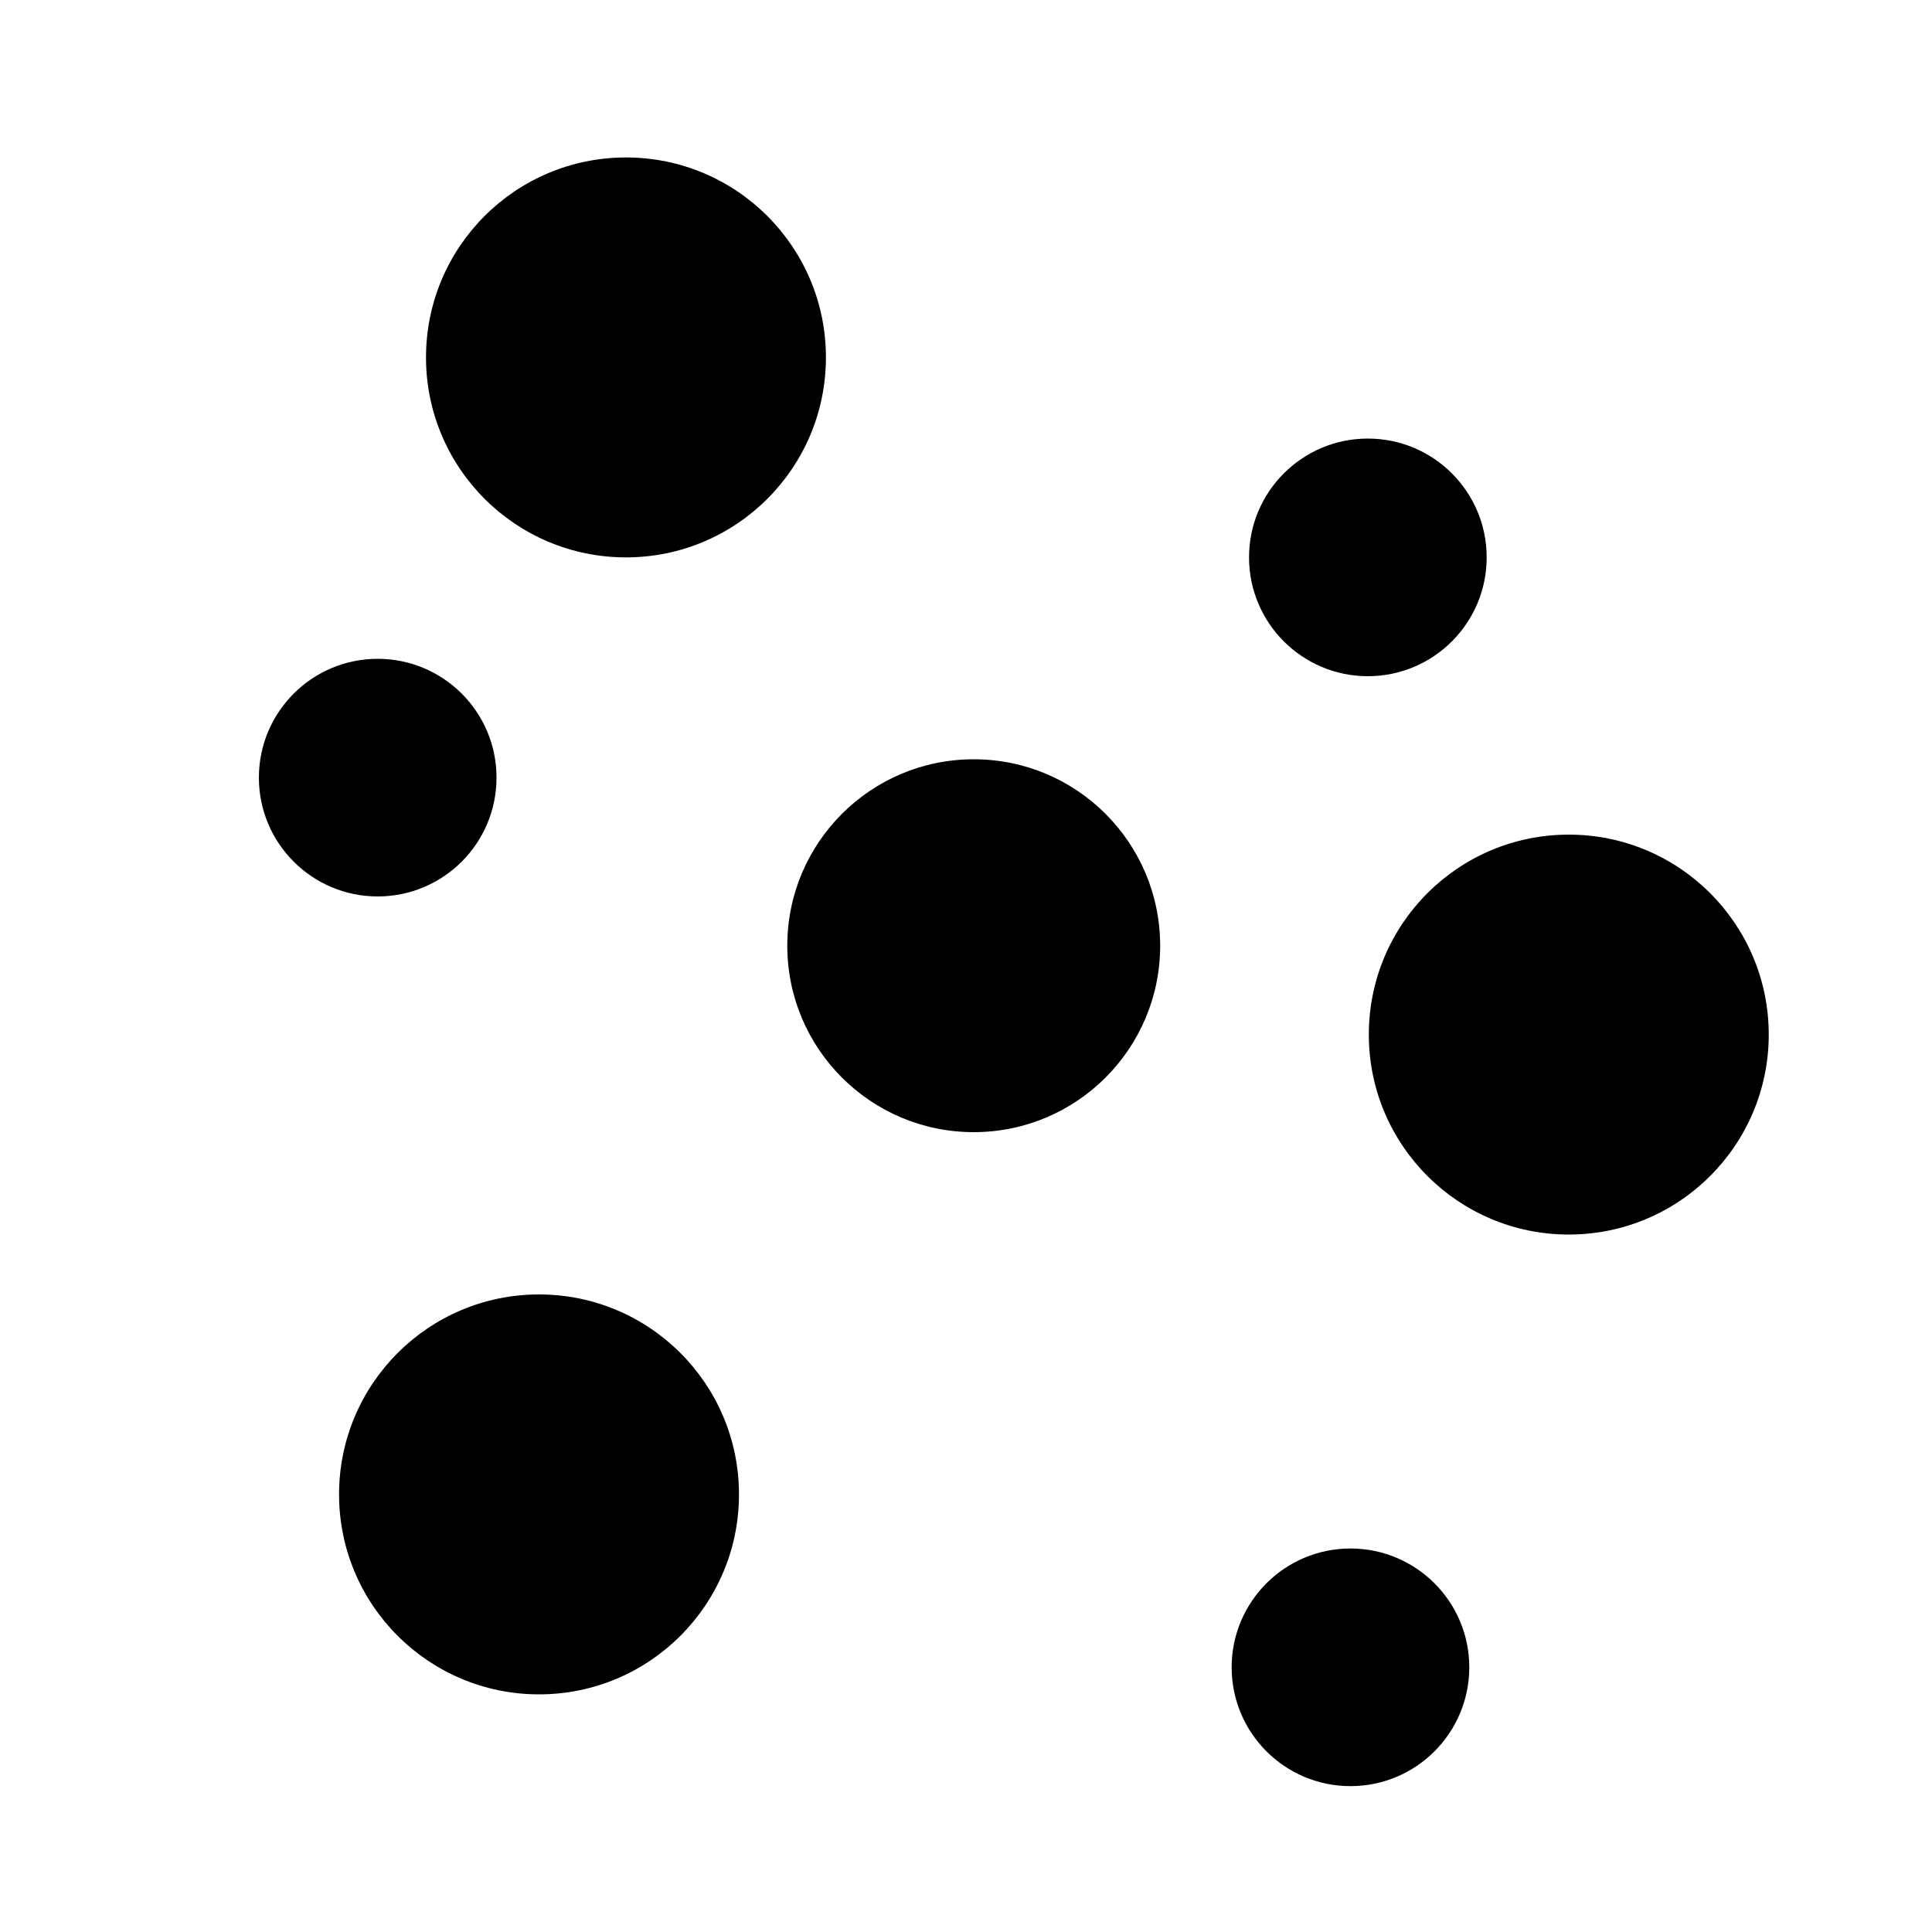 <svg data-name="Layer 1" xmlns="http://www.w3.org/2000/svg" width="20" height="20" viewBox="0 0 20 20">
    <title>
        network
    </title>
    <circle cx="10.08" cy="9.79" r="1.93"/>
    <circle cx="14.16" cy="5.77" r="1.23"/>
    <circle cx="3.91" cy="8.05" r="1.23"/>
    <circle cx="16.24" cy="10.71" r="2.07"/>
    <circle cx="5.58" cy="15.47" r="2.07"/>
    <circle cx="6.48" cy="3.7" r="2.07"/>
    <circle cx="13.98" cy="17.26" r="1.23"/>
    <path d="M7.16 4.94L10 9.5zM10.34 9.63l6.16 1zM14.16 5.77L10 9.5zM3.91 8.05l6.34 1.82zM5.38 15.5l4.91-5.75zM14 17.26l-3.87-7.57z"/>
</svg>
